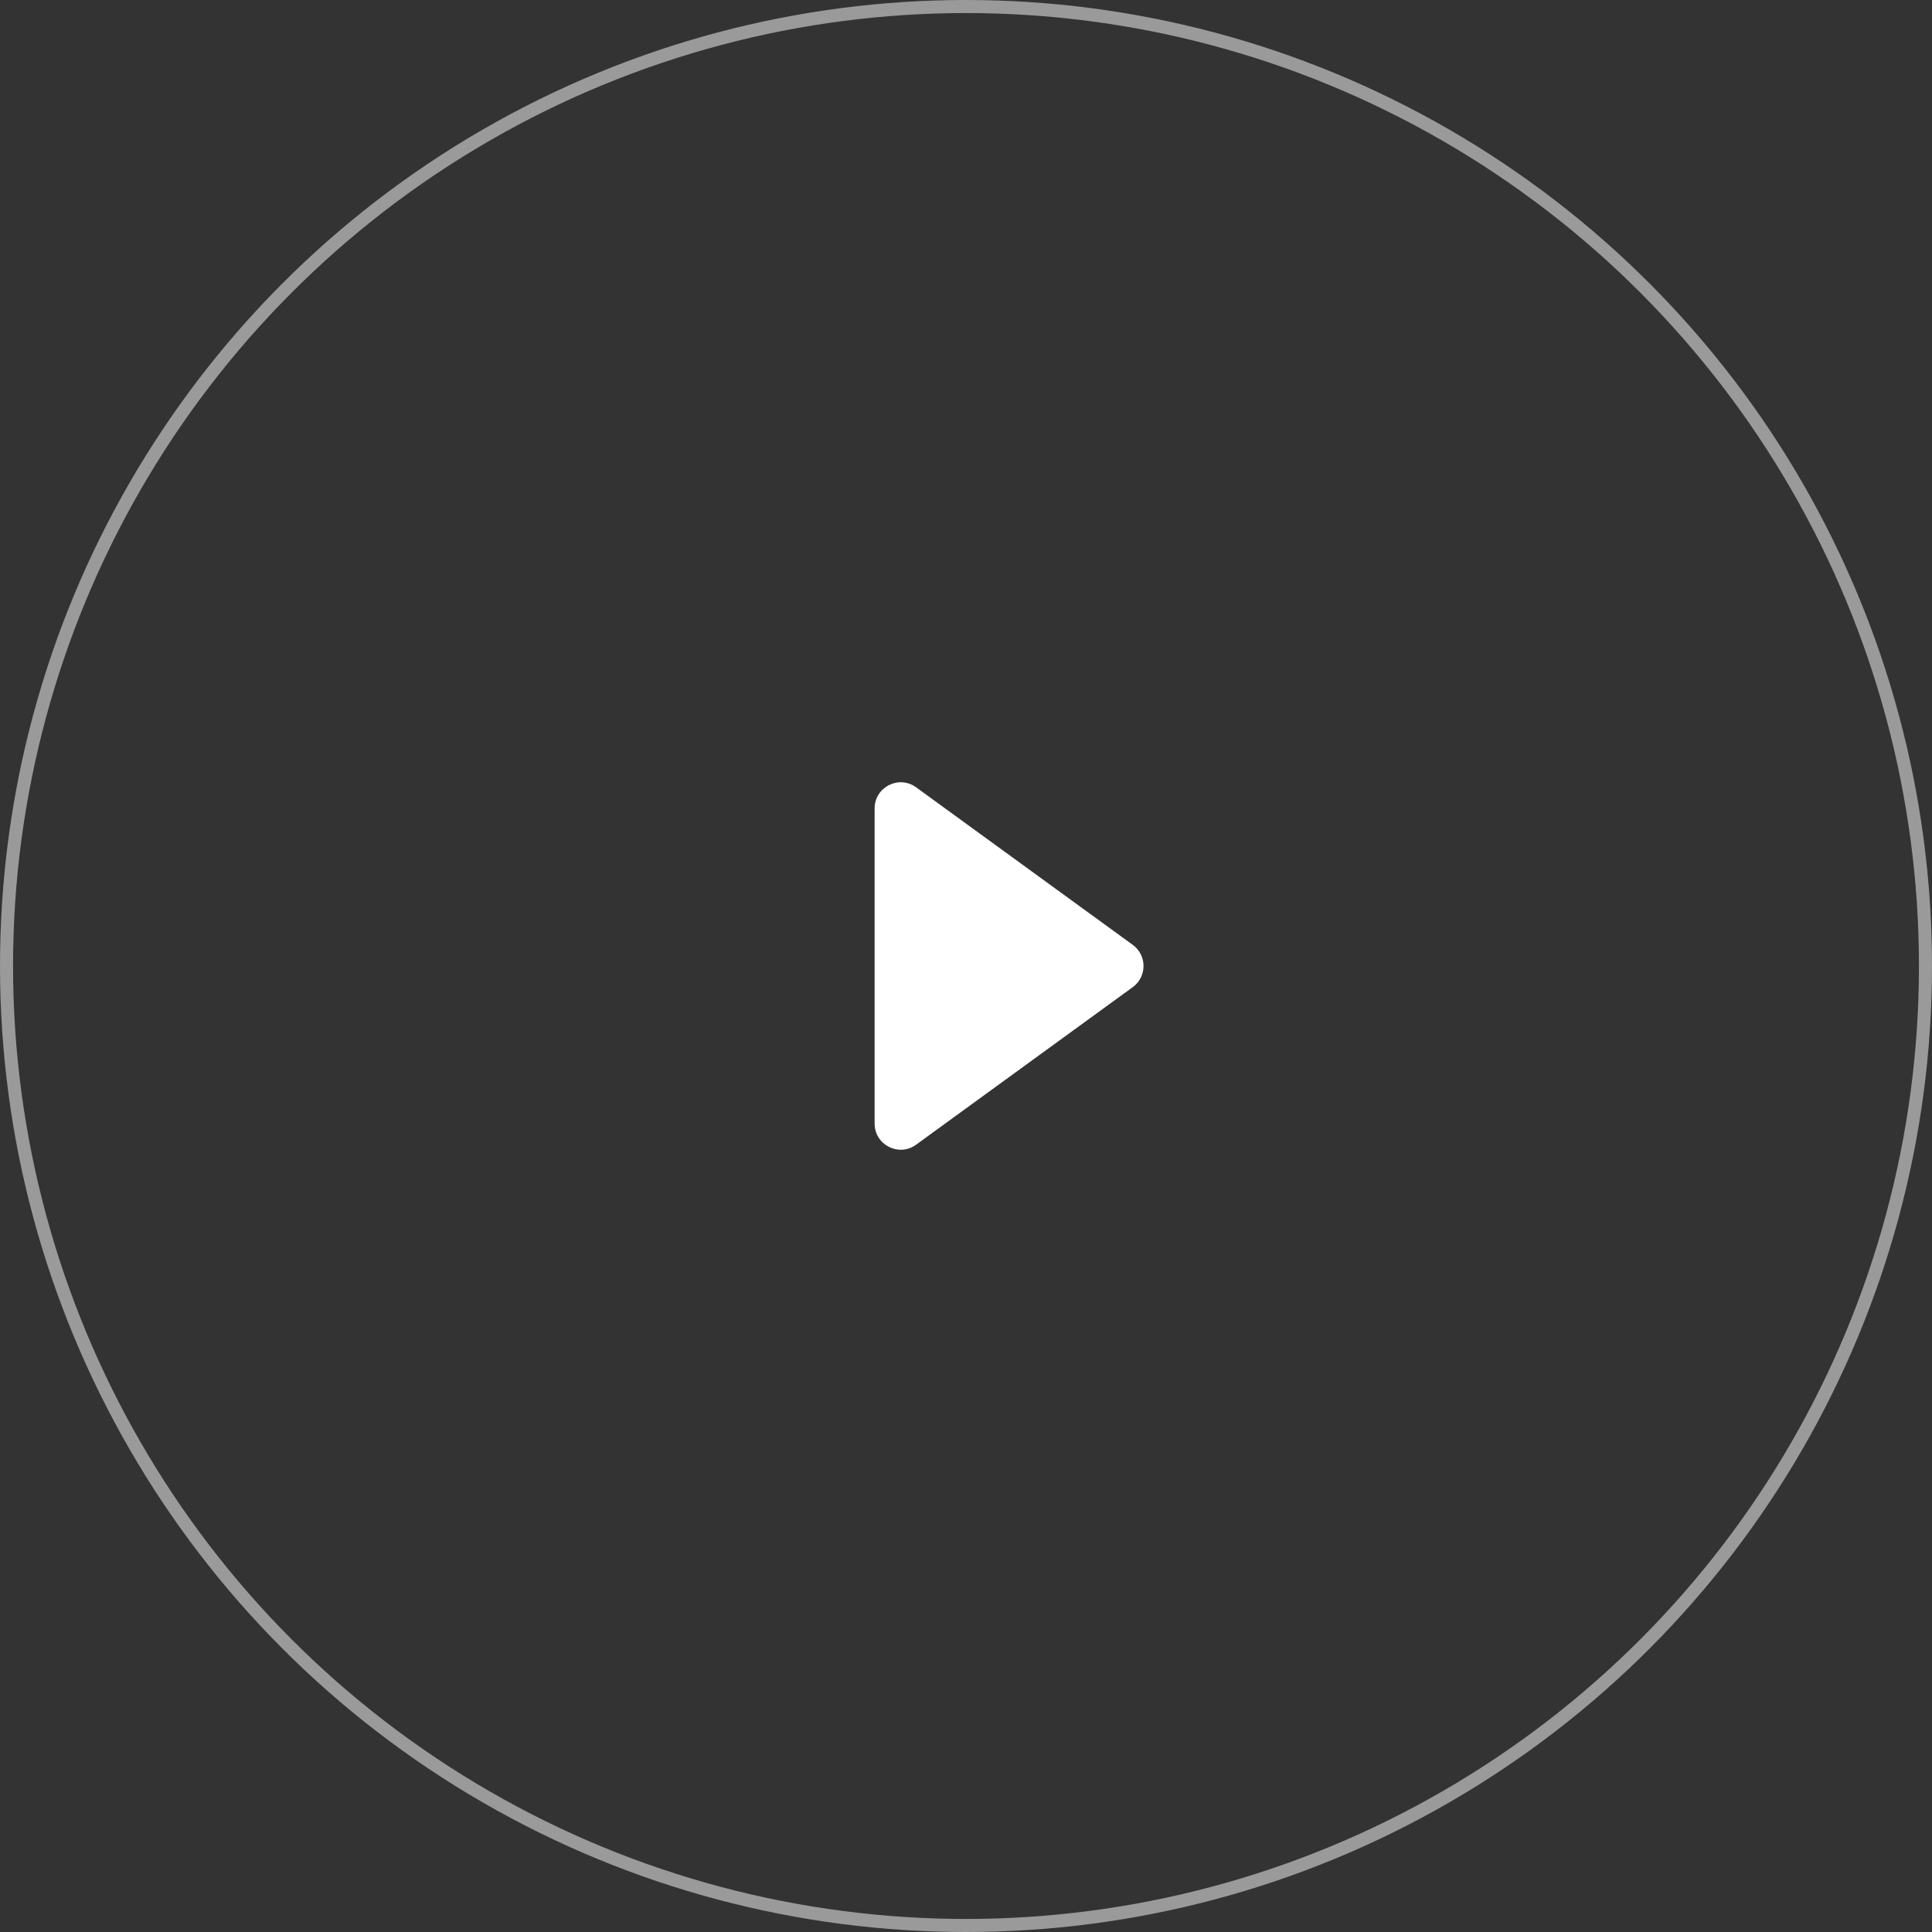 <svg viewBox="0 0 148 148" fill="none" xmlns="http://www.w3.org/2000/svg">
<rect x="0" y="0" width="148" height="148" fill="#333333" stroke="none"/>
<circle cx="74" cy="74" r="73.5" stroke="white" stroke-opacity="0.504"/>
<path d="M86.776 72.382C87.874 73.181 87.874 74.819 86.776 75.618L70.176 87.69C68.854 88.651 67 87.707 67 86.073V61.928C67 60.293 68.854 59.349 70.176 60.31L86.776 72.382Z" fill="white"/>
</svg>
